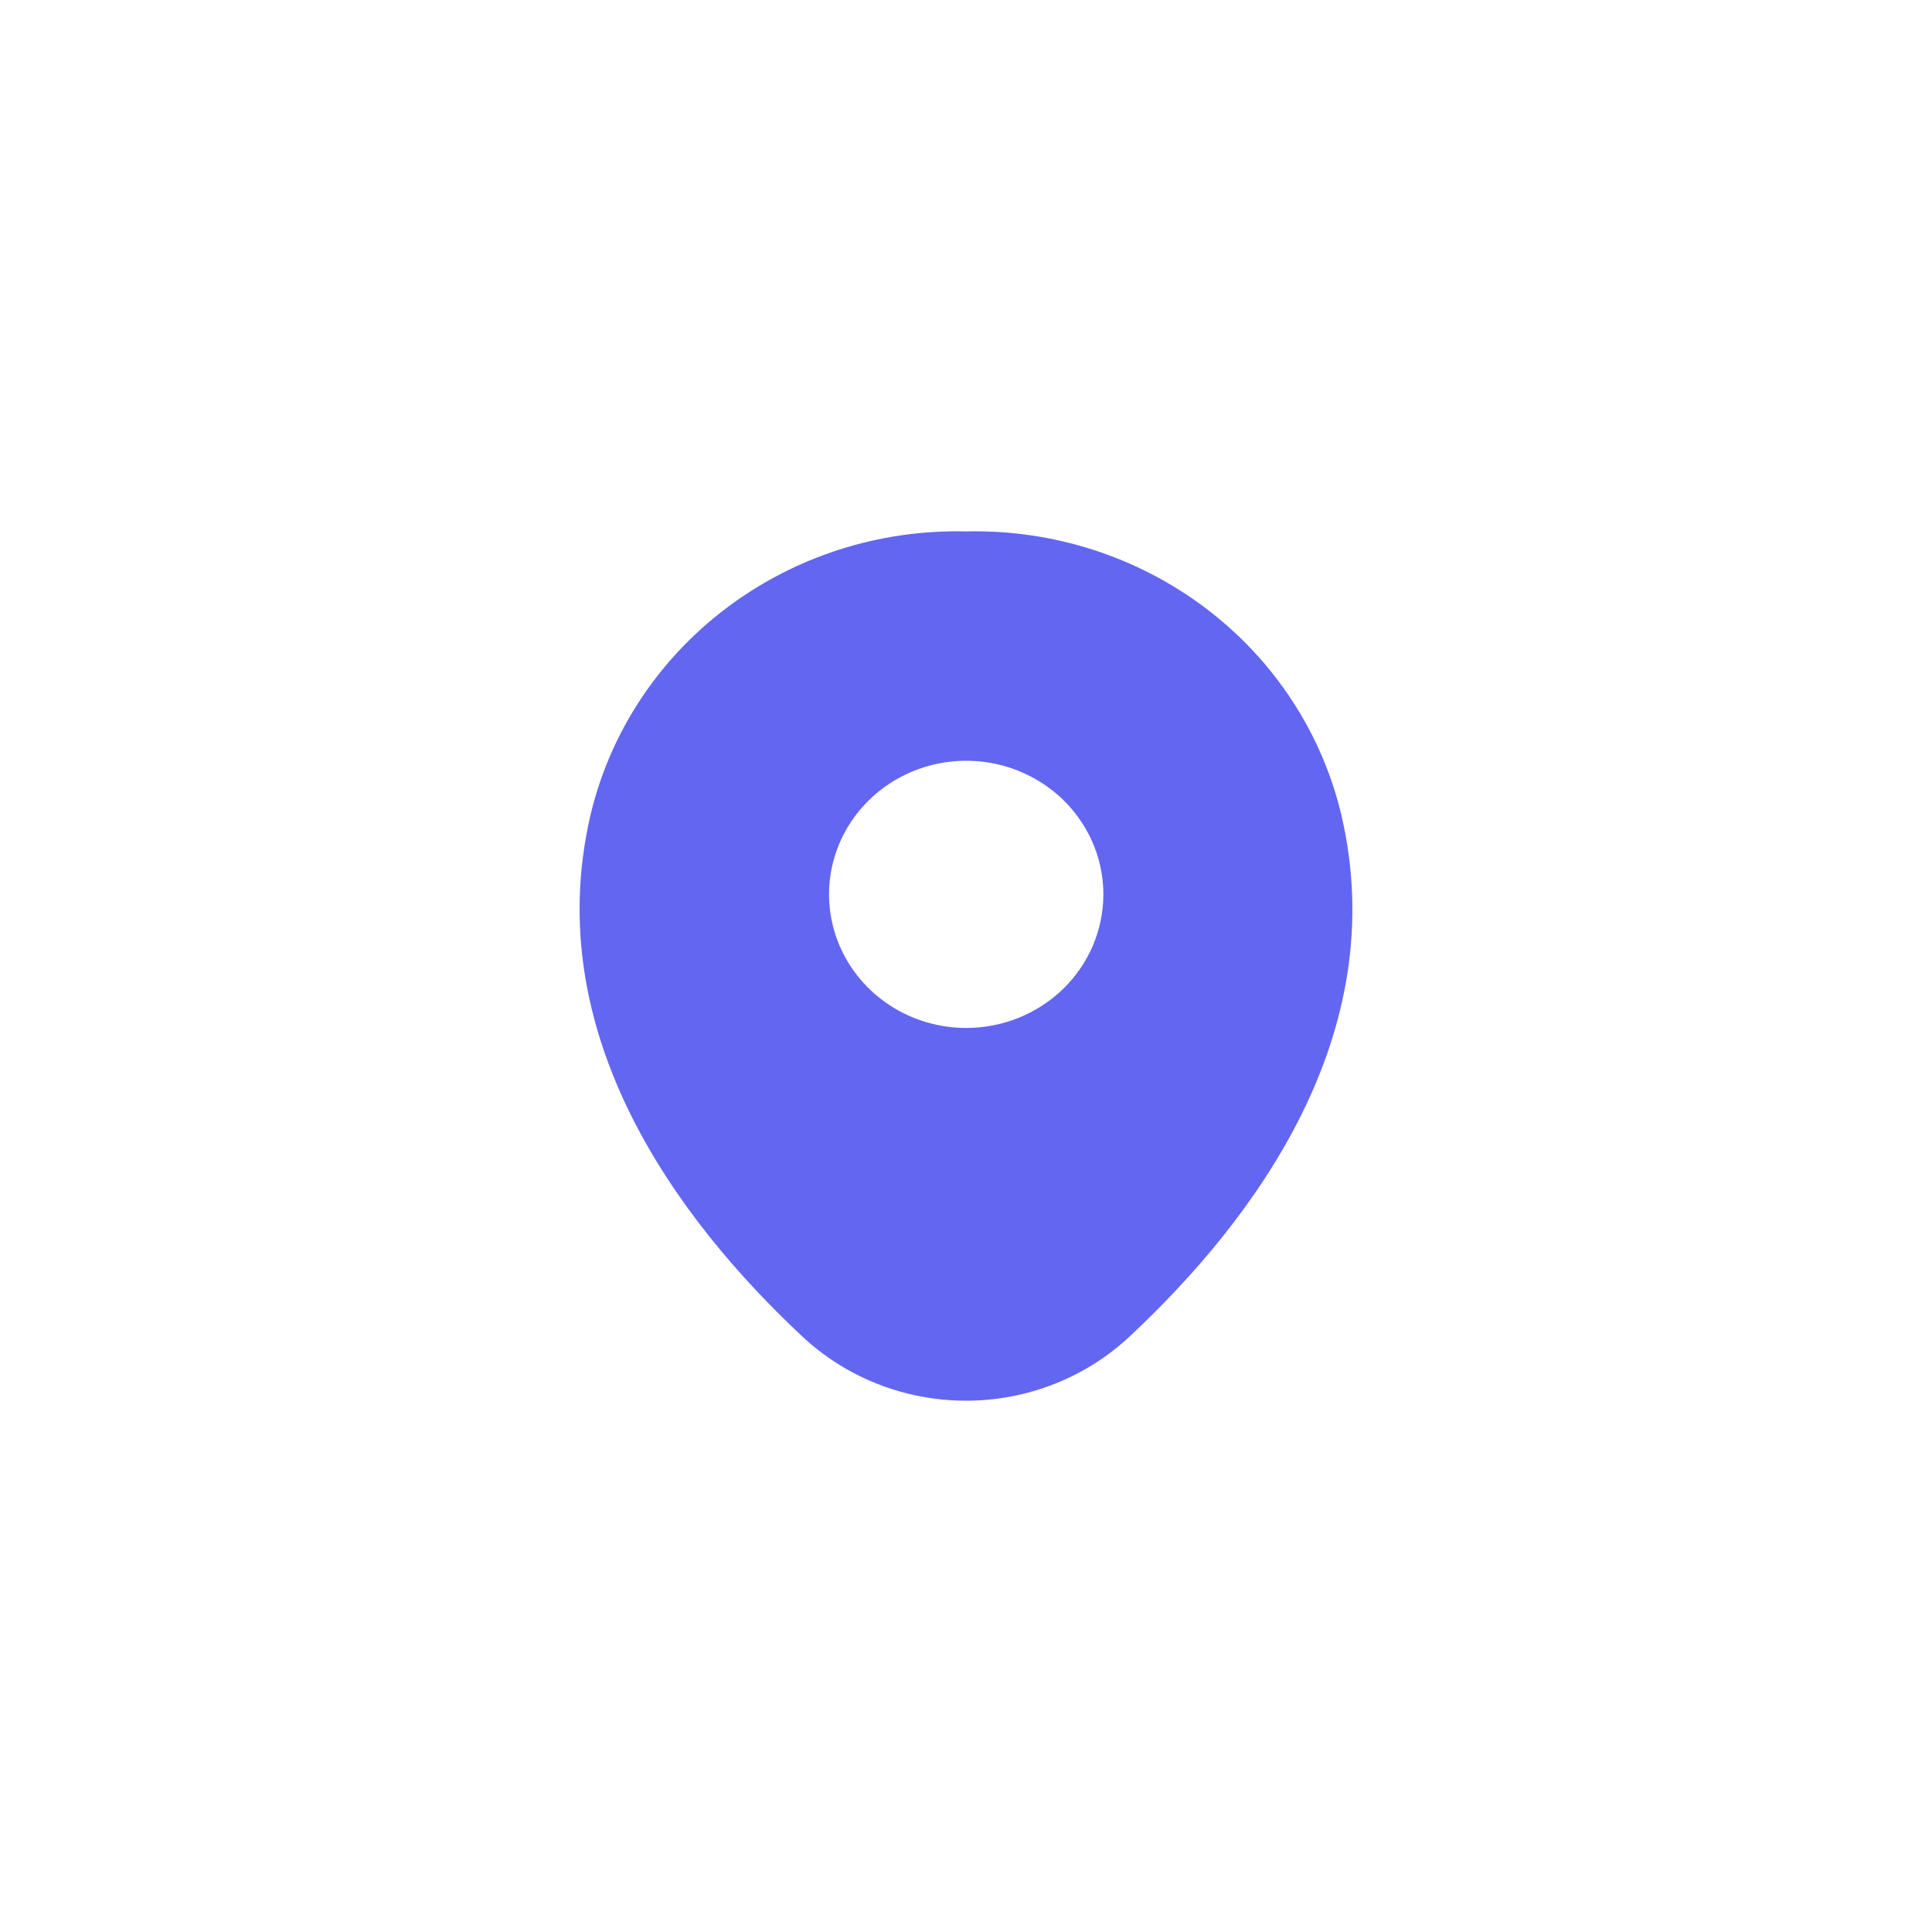 <svg width="40" height="40" viewBox="0 0 40 40" fill="none" xmlns="http://www.w3.org/2000/svg">
    <path d="M27.774 16.885C27.374 15.183 26.382 13.667 24.966 12.595C23.55 11.523 21.798 10.961 20.005 11.002H19.995C18.204 10.96 16.452 11.521 15.036 12.592C13.62 13.662 12.627 15.175 12.225 16.877C11.171 21.406 14.02 25.242 16.597 27.657C17.509 28.518 18.73 29 20 29C21.27 29 22.49 28.518 23.402 27.657C25.981 25.242 28.83 21.415 27.774 16.885ZM20.005 21.283C19.444 21.283 18.894 21.121 18.427 20.817C17.96 20.513 17.596 20.081 17.381 19.576C17.166 19.07 17.109 18.514 17.219 17.977C17.329 17.44 17.599 16.947 17.997 16.561C18.394 16.174 18.9 15.91 19.451 15.804C20.002 15.697 20.573 15.752 21.092 15.962C21.611 16.172 22.055 16.526 22.366 16.982C22.678 17.437 22.845 17.972 22.844 18.519C22.843 19.252 22.544 19.955 22.012 20.473C21.48 20.991 20.758 21.282 20.005 21.283Z" fill="#6366f1"/>
</svg>
